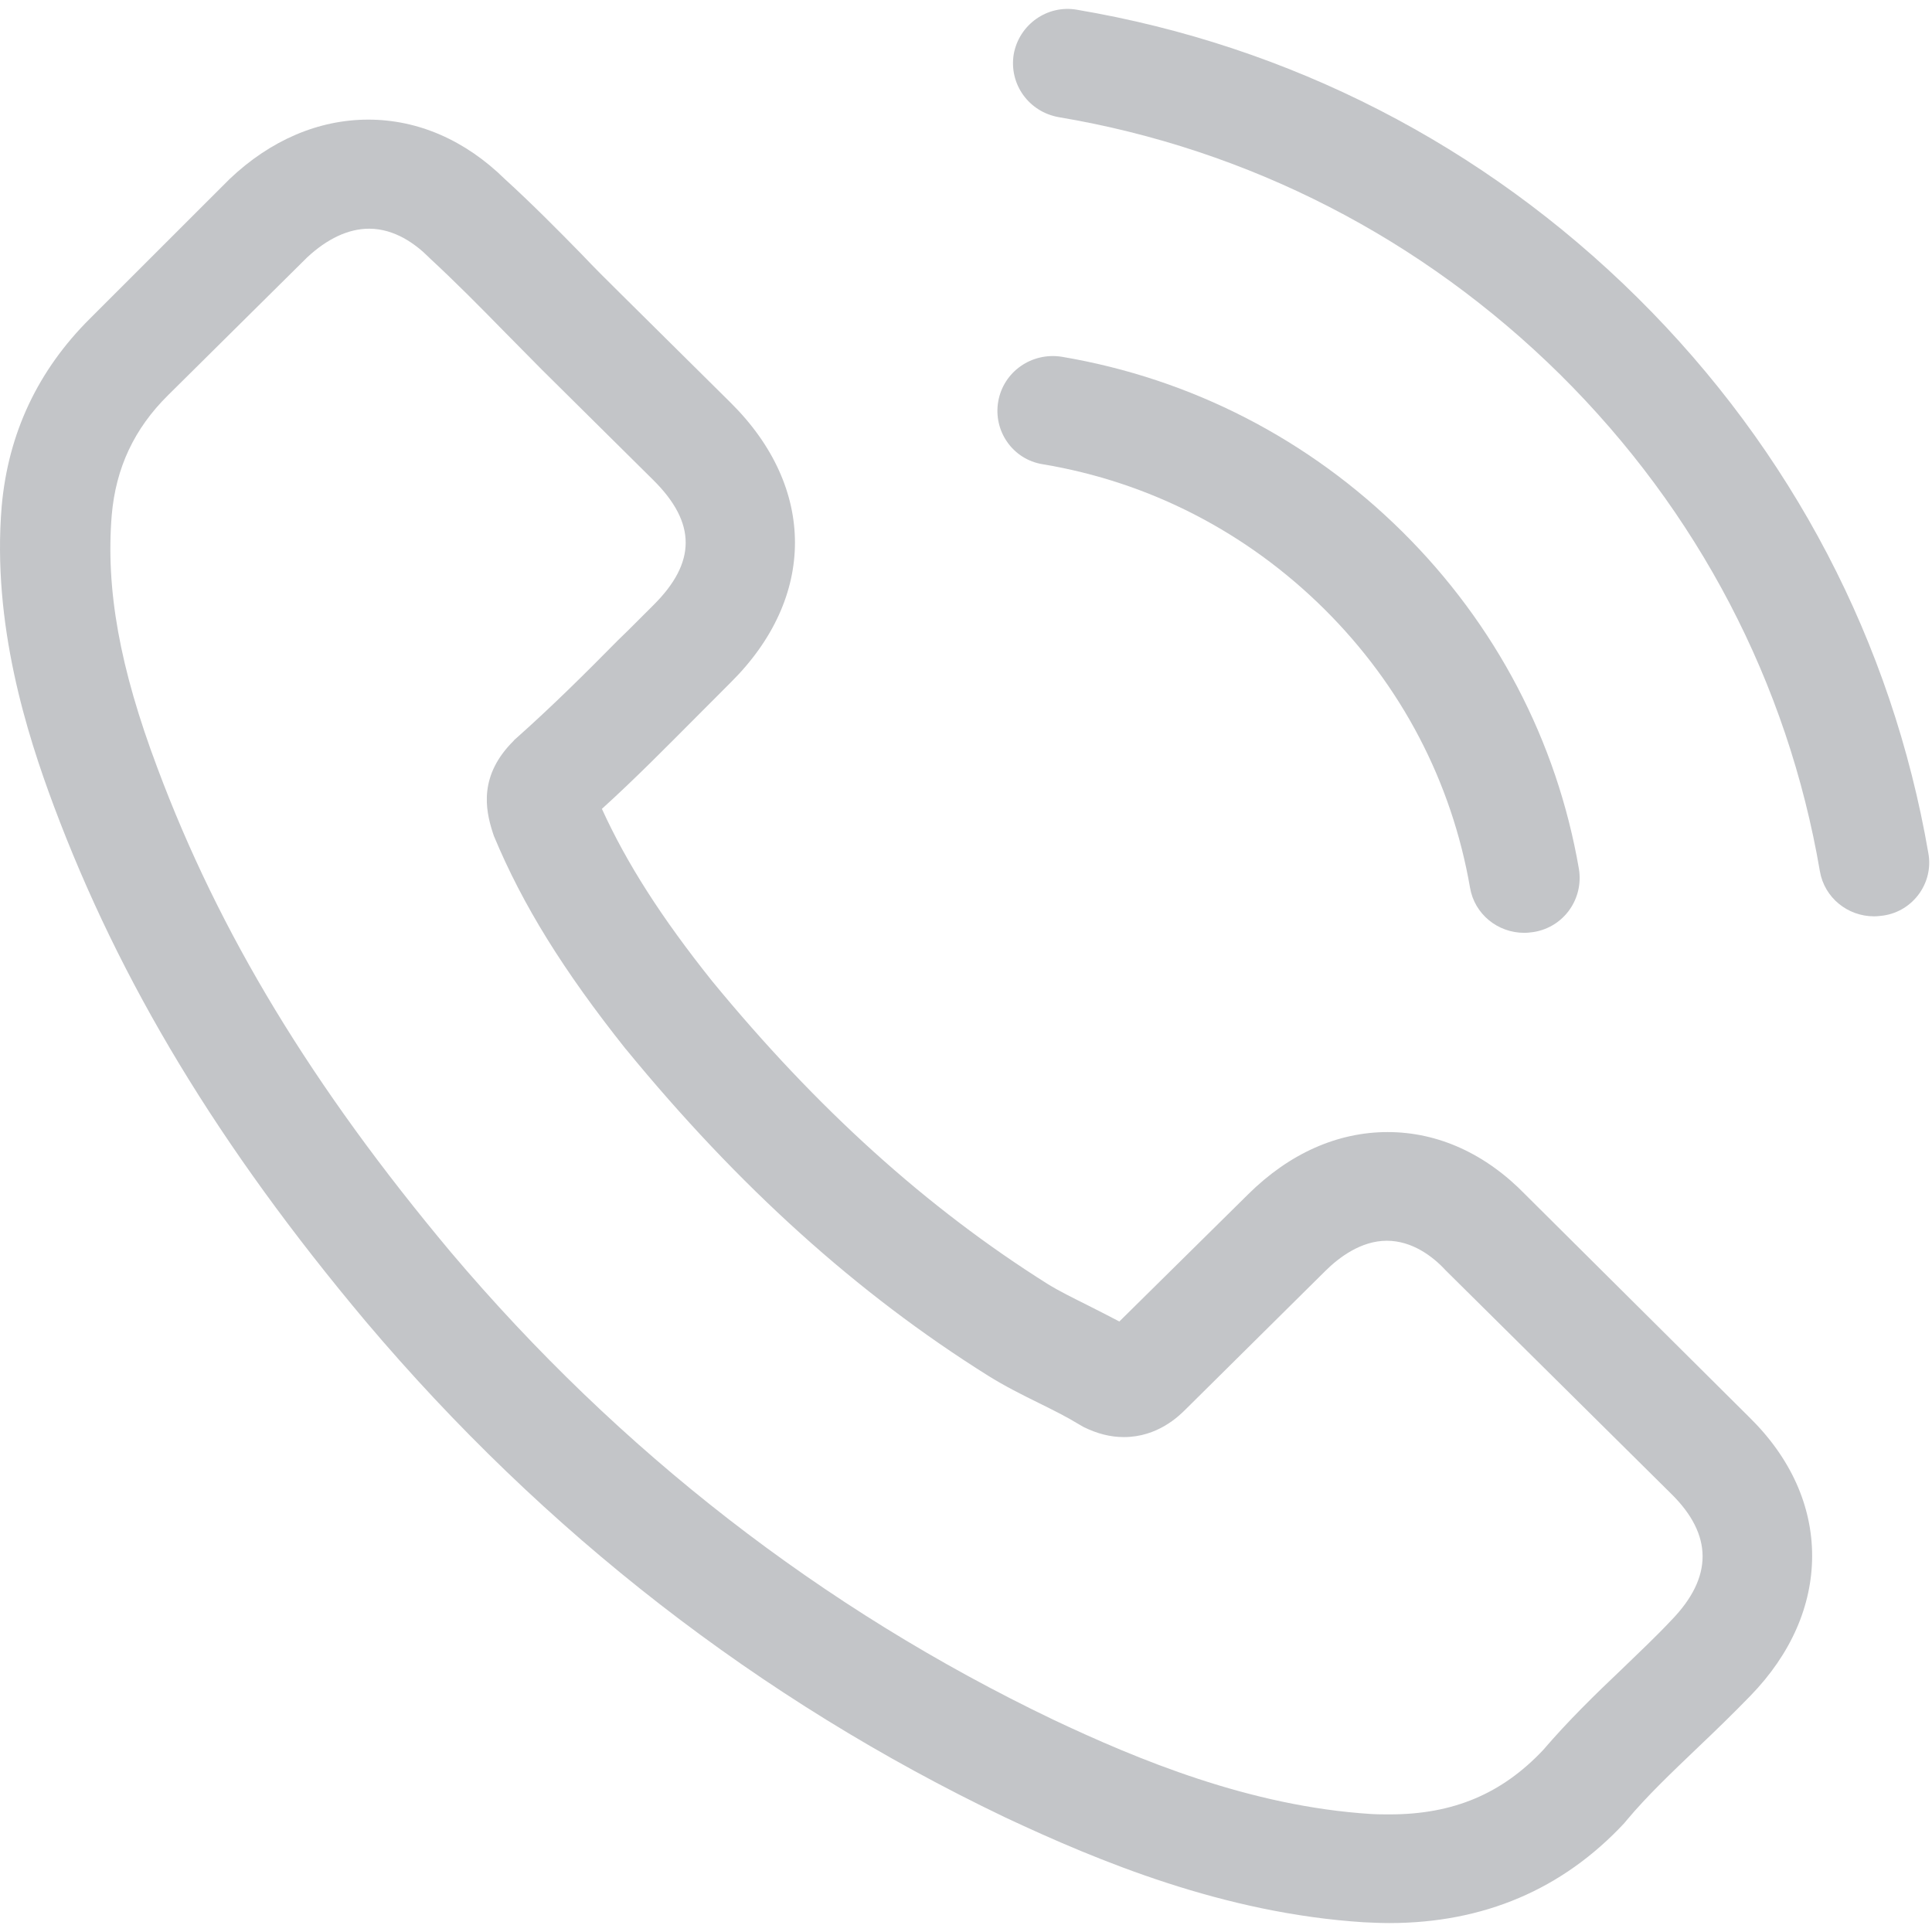 <svg width="24" height="24" viewBox="0 0 24 24" fill="none" xmlns="http://www.w3.org/2000/svg">
<path d="M18.95 14.841C18.459 14.334 17.866 14.063 17.238 14.063C16.615 14.063 16.017 14.329 15.506 14.835L13.905 16.416C13.773 16.346 13.642 16.281 13.515 16.216C13.333 16.125 13.16 16.04 13.014 15.95C11.514 15.006 10.152 13.777 8.845 12.186C8.212 11.393 7.786 10.725 7.477 10.048C7.892 9.672 8.277 9.28 8.652 8.904C8.794 8.763 8.936 8.618 9.078 8.477C10.141 7.423 10.141 6.058 9.078 5.004L7.695 3.634C7.538 3.479 7.376 3.318 7.224 3.157C6.92 2.846 6.601 2.525 6.271 2.224C5.78 1.742 5.193 1.486 4.575 1.486C3.957 1.486 3.359 1.742 2.852 2.224C2.847 2.229 2.847 2.229 2.842 2.234L1.12 3.955C0.472 4.598 0.102 5.381 0.021 6.289C-0.101 7.754 0.335 9.119 0.669 10.013C1.49 12.206 2.716 14.238 4.544 16.416C6.763 19.041 9.432 21.114 12.482 22.574C13.647 23.121 15.202 23.768 16.939 23.879C17.046 23.884 17.157 23.889 17.258 23.889C18.428 23.889 19.411 23.472 20.181 22.644C20.186 22.634 20.196 22.629 20.201 22.619C20.465 22.303 20.769 22.017 21.088 21.711C21.305 21.505 21.528 21.289 21.746 21.064C22.248 20.547 22.511 19.944 22.511 19.327C22.511 18.705 22.243 18.108 21.731 17.606L18.95 14.841ZM20.764 20.125C20.758 20.125 20.758 20.13 20.764 20.125C20.566 20.336 20.363 20.526 20.145 20.737C19.816 21.049 19.482 21.375 19.168 21.741C18.656 22.283 18.053 22.539 17.263 22.539C17.187 22.539 17.106 22.539 17.03 22.534C15.526 22.439 14.128 21.856 13.079 21.36C10.212 19.985 7.695 18.032 5.603 15.558C3.876 13.496 2.721 11.589 1.956 9.541C1.485 8.291 1.313 7.318 1.388 6.399C1.439 5.812 1.667 5.325 2.088 4.909L3.815 3.198C4.063 2.967 4.326 2.841 4.585 2.841C4.904 2.841 5.162 3.032 5.324 3.193C5.329 3.198 5.334 3.203 5.339 3.208C5.648 3.494 5.942 3.79 6.251 4.106C6.408 4.267 6.57 4.427 6.732 4.593L8.115 5.963C8.652 6.495 8.652 6.987 8.115 7.519C7.968 7.664 7.827 7.81 7.68 7.95C7.254 8.382 6.849 8.783 6.408 9.175C6.398 9.185 6.388 9.19 6.383 9.2C5.947 9.631 6.028 10.053 6.12 10.339C6.125 10.354 6.13 10.369 6.135 10.384C6.494 11.247 7.001 12.06 7.771 13.029L7.776 13.034C9.174 14.74 10.648 16.07 12.274 17.089C12.482 17.219 12.694 17.325 12.897 17.425C13.079 17.515 13.252 17.601 13.399 17.691C13.419 17.701 13.439 17.716 13.459 17.726C13.632 17.811 13.794 17.852 13.961 17.852C14.381 17.852 14.645 17.591 14.731 17.505L16.463 15.789C16.635 15.618 16.909 15.413 17.228 15.413C17.542 15.413 17.8 15.608 17.957 15.779C17.962 15.784 17.962 15.784 17.967 15.789L20.758 18.554C21.28 19.066 21.28 19.593 20.764 20.125Z" fill="#C3C5C8"/>
<path d="M12.953 5.767C14.28 5.988 15.485 6.61 16.448 7.563C17.41 8.517 18.033 9.711 18.261 11.026C18.317 11.357 18.606 11.588 18.935 11.588C18.975 11.588 19.011 11.583 19.051 11.578C19.426 11.518 19.674 11.167 19.614 10.795C19.34 9.204 18.58 7.754 17.42 6.605C16.26 5.456 14.796 4.703 13.191 4.432C12.816 4.372 12.466 4.618 12.401 4.984C12.335 5.35 12.578 5.707 12.953 5.767Z" fill="#C3C5C8"/>
<path d="M23.955 10.6C23.504 7.98 22.258 5.596 20.343 3.699C18.428 1.802 16.022 0.568 13.378 0.121C13.008 0.056 12.659 0.307 12.593 0.673C12.532 1.045 12.78 1.391 13.155 1.456C15.516 1.853 17.669 2.962 19.381 4.653C21.093 6.349 22.207 8.482 22.607 10.821C22.663 11.152 22.952 11.383 23.281 11.383C23.322 11.383 23.357 11.378 23.398 11.373C23.767 11.318 24.021 10.966 23.955 10.6Z" fill="#C3C5C8"/>
</svg>
